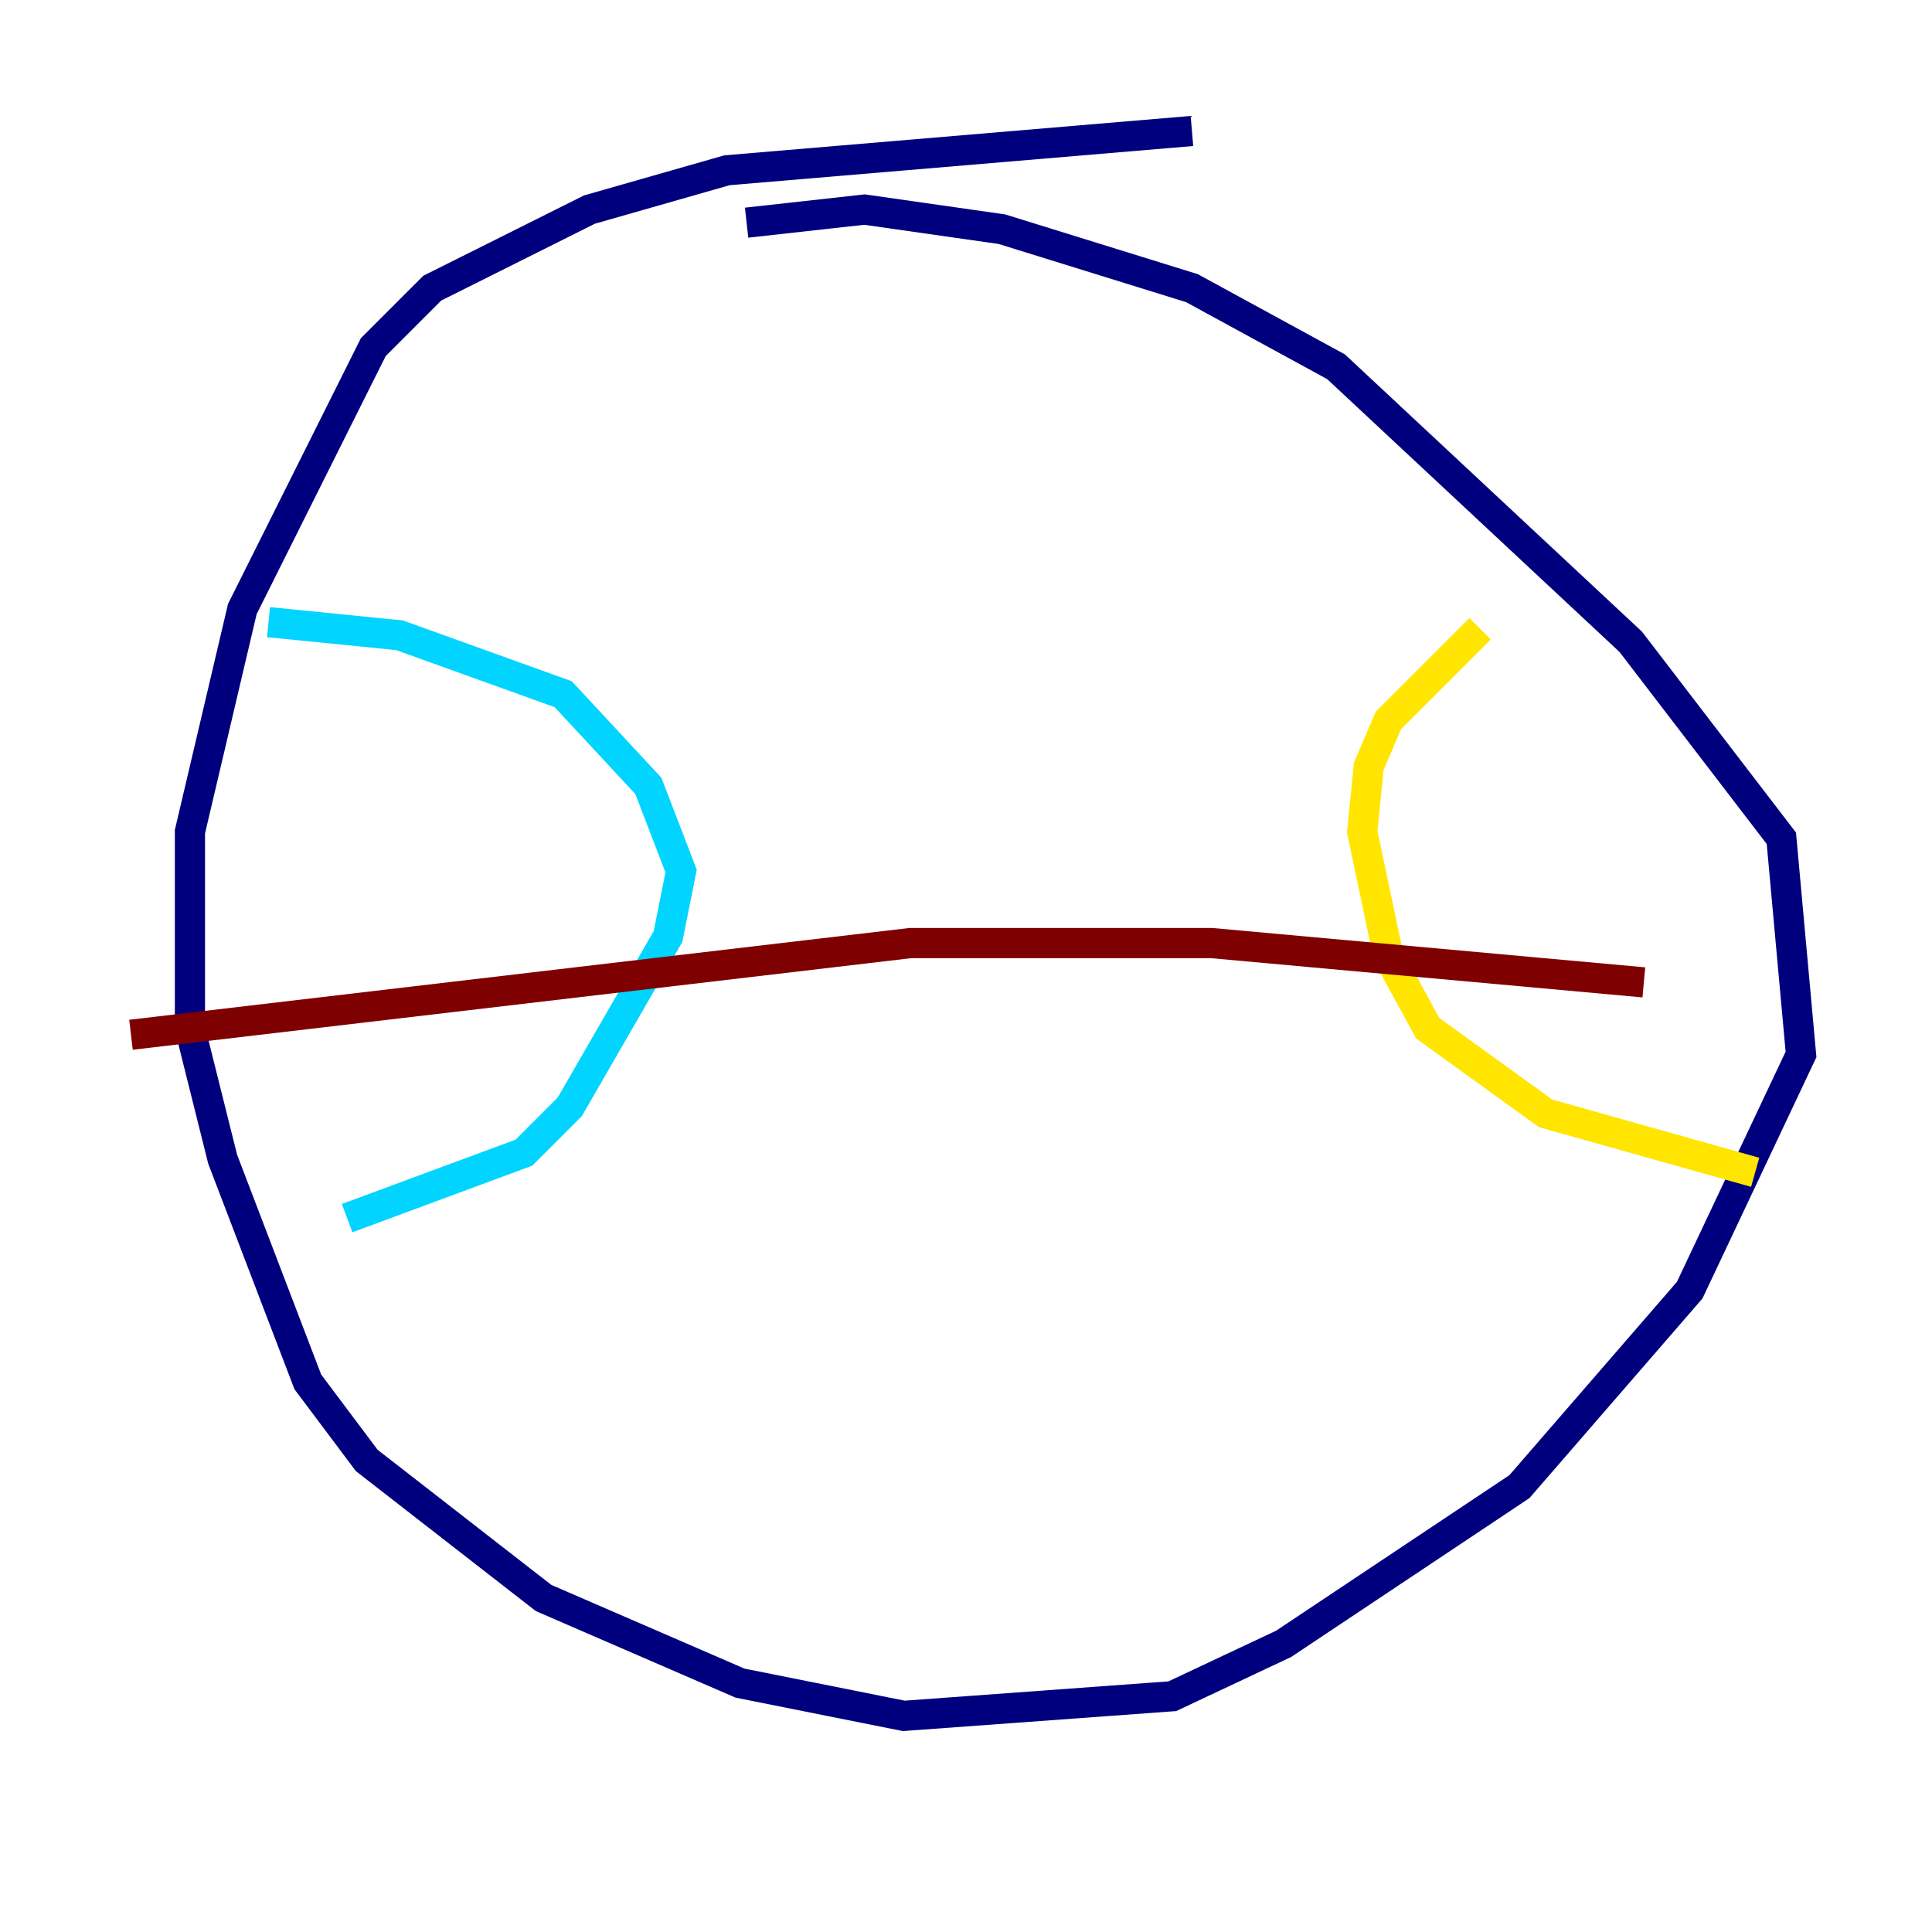<?xml version="1.0" encoding="utf-8" ?>
<svg baseProfile="tiny" height="128" version="1.2" viewBox="0,0,128,128" width="128" xmlns="http://www.w3.org/2000/svg" xmlns:ev="http://www.w3.org/2001/xml-events" xmlns:xlink="http://www.w3.org/1999/xlink"><defs /><polyline fill="none" points="78.969,8.678 48.163,11.281 39.051,13.885 28.637,19.091 24.732,22.997 16.054,40.352 12.583,55.105 12.583,68.122 14.752,76.8 20.393,91.552 24.298,96.759 36.014,105.871 49.031,111.512 59.878,113.681 77.668,112.38 85.044,108.909 100.664,98.495 111.946,85.478 119.322,69.858 118.02,55.539 108.041,42.522 88.515,24.298 78.969,19.091 66.386,15.186 57.275,13.885 49.464,14.752" stroke="#00007f" stroke-width="2" /><polyline fill="none" points="17.79,41.22 26.468,42.088 37.315,45.993 42.956,52.068 45.125,57.709 44.258,62.047 37.749,73.329 34.712,76.366 22.997,80.705" stroke="#00d4ff" stroke-width="2" /><polyline fill="none" points="98.061,41.654 91.986,47.729 90.685,50.766 90.251,55.105 91.986,63.349 94.59,68.122 102.4,73.763 116.285,77.668" stroke="#ffe500" stroke-width="2" /><polyline fill="none" points="8.678,68.556 60.312,62.481 80.271,62.481 108.909,65.085" stroke="#7f0000" stroke-width="2" /></svg>